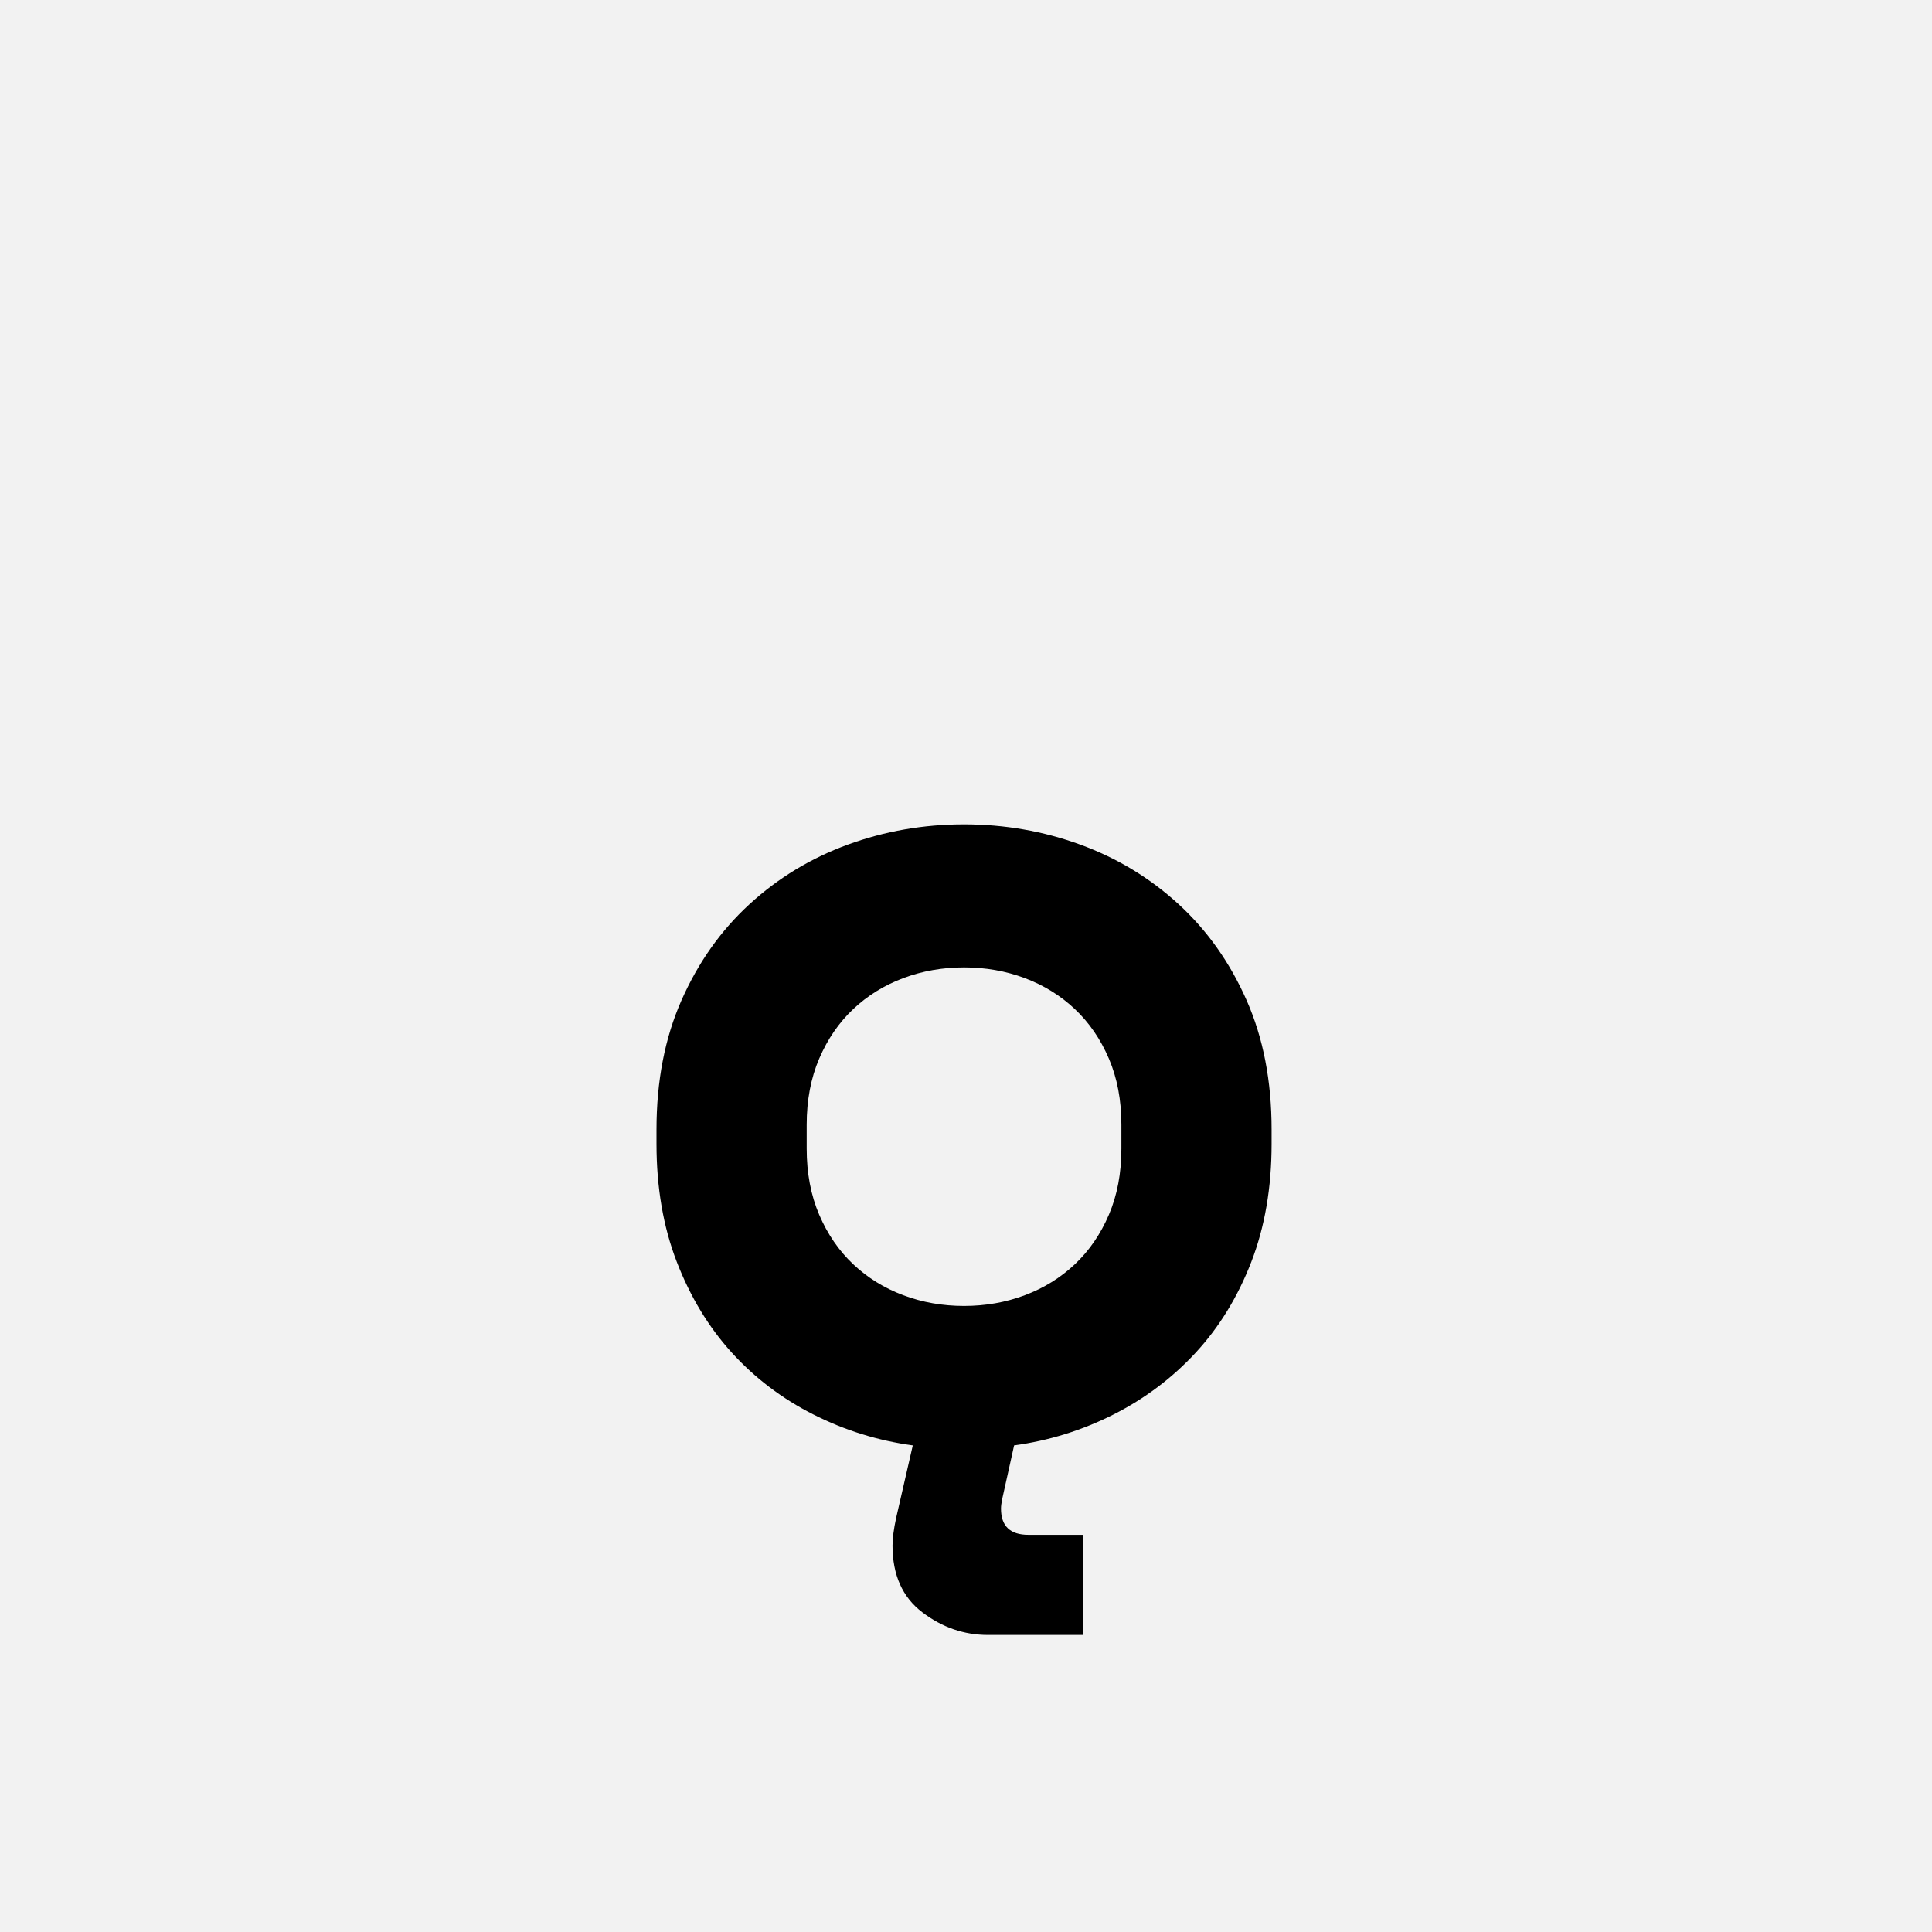 <?xml version="1.0" encoding="UTF-8"?>
<svg width="1000" height="1000" viewBox="0 0 1000 1000" version="1.1" xmlns="http://www.w3.org/2000/svg" xmlns:xlink="http://www.w3.org/1999/xlink">
 <rect x="0" y="0" width="1000" height="1000" fill="#808080" stroke="none"/>
 <path d="M0,0 l1000,0 l0,1000 l-1000,0 Z M0,0" fill="rgb(242,242,242)" transform="matrix(1,0,0,-1,0,1000)"/>
 <path d="M564,242 c0,-36.67,-5.67,-69.67,-17,-99 c-11.33,-29.33,-26.83,-54.67,-46.5,-76 c-19.67,-21.33,-42.67,-38.67,-69,-52 c-26.33,-13.33,-54.17,-22,-83.5,-26 l-10,-45 c-0.67,-3.33,-1,-6,-1,-8 c0,-14.67,7.67,-22,23,-22 l46,0 l0,-84 l-80,0 c-20,0,-38.33,6.33,-55,19 c-16.67,12.67,-25,31.33,-25,56 c0,6,1,13.67,3,23 l14,61 c-29.33,4,-57.17,12.67,-83.5,26 c-26.33,13.33,-49.17,30.67,-68.5,52 c-19.33,21.33,-34.67,46.67,-46,76 c-11.33,29.33,-17,62.33,-17,99 l0,12 c0,40.67,7,76.83,21,108.5 c14,31.67,33,58.5,57,80.5 c24,22,51.5,38.67,82.5,50 c31,11.33,63.5,17,97.5,17 c34,0,66.5,-5.67,97.5,-17 c31,-11.33,58.5,-28,82.5,-50 c24,-22,43,-48.83,57,-80.5 c14,-31.67,21,-67.83,21,-108.5 Z M306,106 c18,0,35,3,51,9 c16,6,30,14.67,42,26 c12,11.33,21.5,25.17,28.5,41.5 c7,16.33,10.5,34.83,10.5,55.5 l0,20 c0,20.67,-3.5,39.17,-10.5,55.5 c-7,16.33,-16.5,30.17,-28.5,41.5 c-12,11.33,-26,20,-42,26 c-16,6,-33,9,-51,9 c-18,0,-35,-3,-51,-9 c-16,-6,-30,-14.67,-42,-26 c-12,-11.33,-21.5,-25.17,-28.5,-41.5 c-7,-16.33,-10.5,-34.83,-10.5,-55.5 l0,-20 c0,-20.67,3.5,-39.17,10.5,-55.5 c7,-16.33,16.5,-30.17,28.5,-41.5 c12,-11.33,26,-20,42,-26 c16,-6,33,-9,51,-9 Z M306,106" fill="rgb(0,0,0)" transform="matrix(0.617,0.0,0.0,-0.617,310.185,741.358)"/>
</svg>